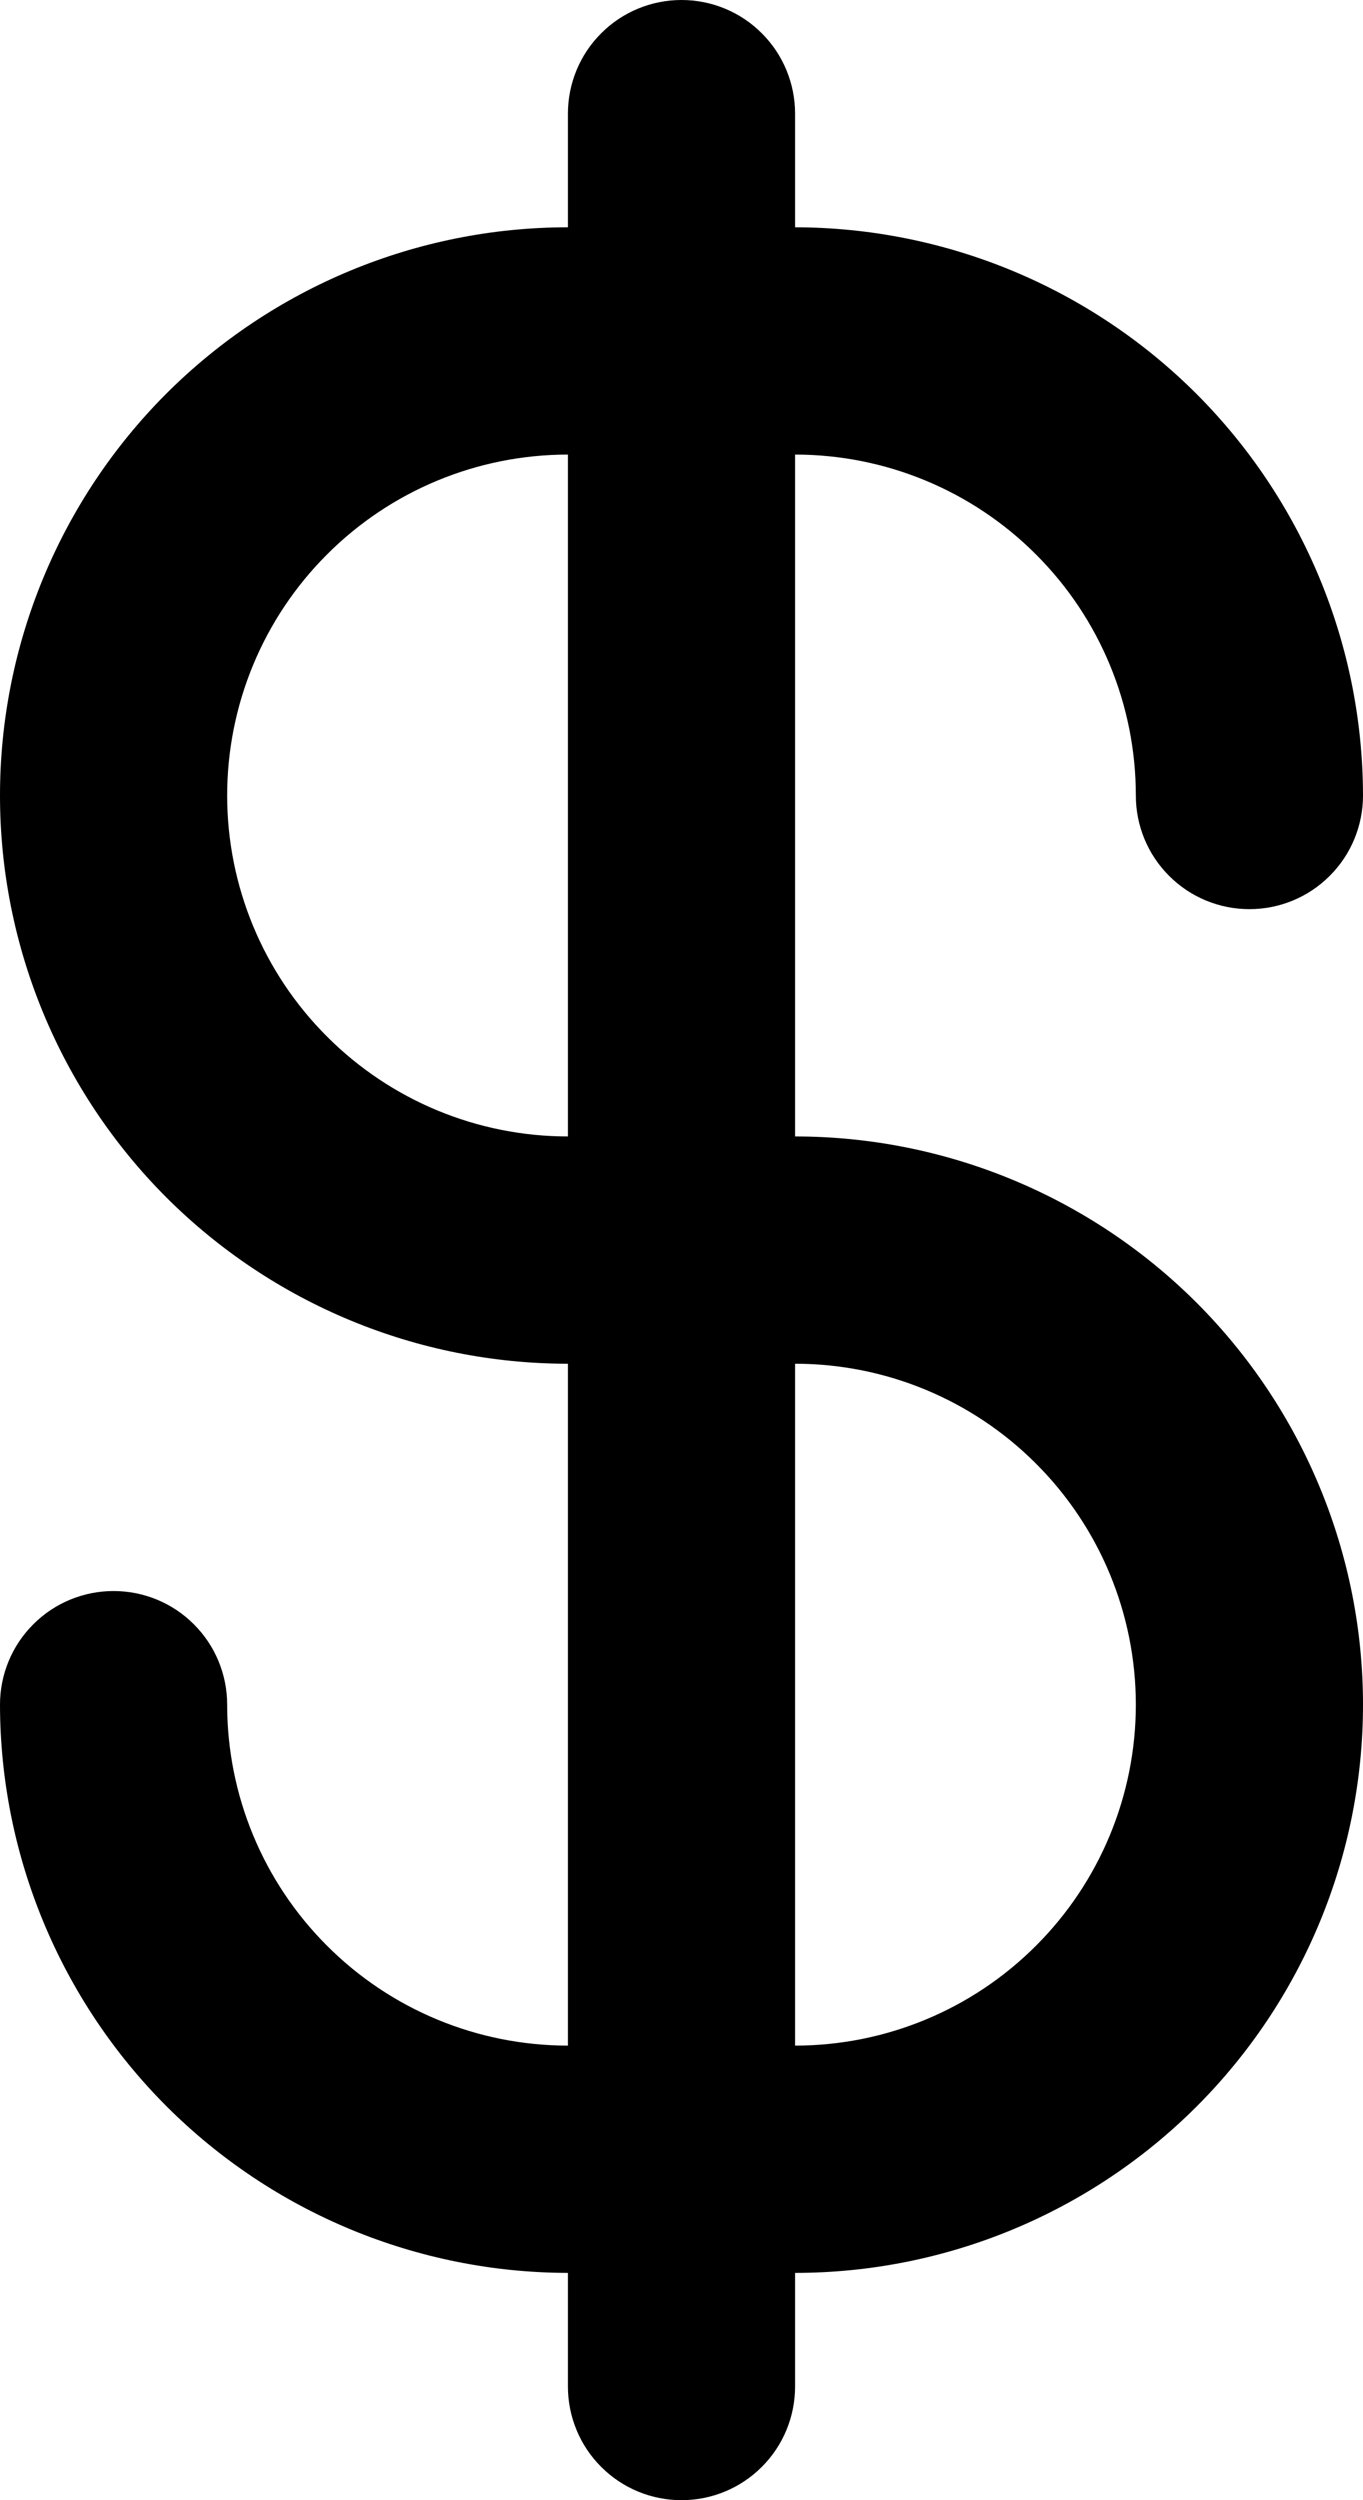 <svg width="12" height="22" viewBox="0 0 12 22" fill="none" xmlns="http://www.w3.org/2000/svg">
<path d="M2 15C2 14.735 1.895 14.48 1.707 14.293C1.52 14.105 1.265 14 1 14C0.735 14 0.48 14.105 0.293 14.293C0.105 14.48 0 14.735 0 15C0.002 16.326 0.529 17.596 1.466 18.534C2.404 19.471 3.674 19.998 5 20V21C5 21.265 5.105 21.52 5.293 21.707C5.48 21.895 5.735 22 6 22C6.265 22 6.52 21.895 6.707 21.707C6.895 21.52 7 21.265 7 21V20C8.326 20 9.598 19.473 10.536 18.535C11.473 17.598 12 16.326 12 15C12 13.674 11.473 12.402 10.536 11.464C9.598 10.527 8.326 10 7 10V4C7.796 4 8.559 4.316 9.121 4.879C9.684 5.441 10 6.204 10 7C10 7.265 10.105 7.52 10.293 7.707C10.48 7.895 10.735 8 11 8C11.265 8 11.52 7.895 11.707 7.707C11.895 7.52 12 7.265 12 7C11.998 5.674 11.471 4.404 10.534 3.466C9.596 2.529 8.326 2.002 7 2V1C7 0.735 6.895 0.48 6.707 0.293C6.52 0.105 6.265 0 6 0C5.735 0 5.48 0.105 5.293 0.293C5.105 0.48 5 0.735 5 1V2C3.674 2 2.402 2.527 1.464 3.464C0.527 4.402 0 5.674 0 7C0 8.326 0.527 9.598 1.464 10.536C2.402 11.473 3.674 12 5 12V18C4.204 18 3.441 17.684 2.879 17.121C2.316 16.559 2 15.796 2 15ZM7 12C7.796 12 8.559 12.316 9.121 12.879C9.684 13.441 10 14.204 10 15C10 15.796 9.684 16.559 9.121 17.121C8.559 17.684 7.796 18 7 18V12ZM2 7C2 6.204 2.316 5.441 2.879 4.879C3.441 4.316 4.204 4 5 4V10C4.204 10 3.441 9.684 2.879 9.121C2.316 8.559 2 7.796 2 7Z" fill="black"/>
</svg>

